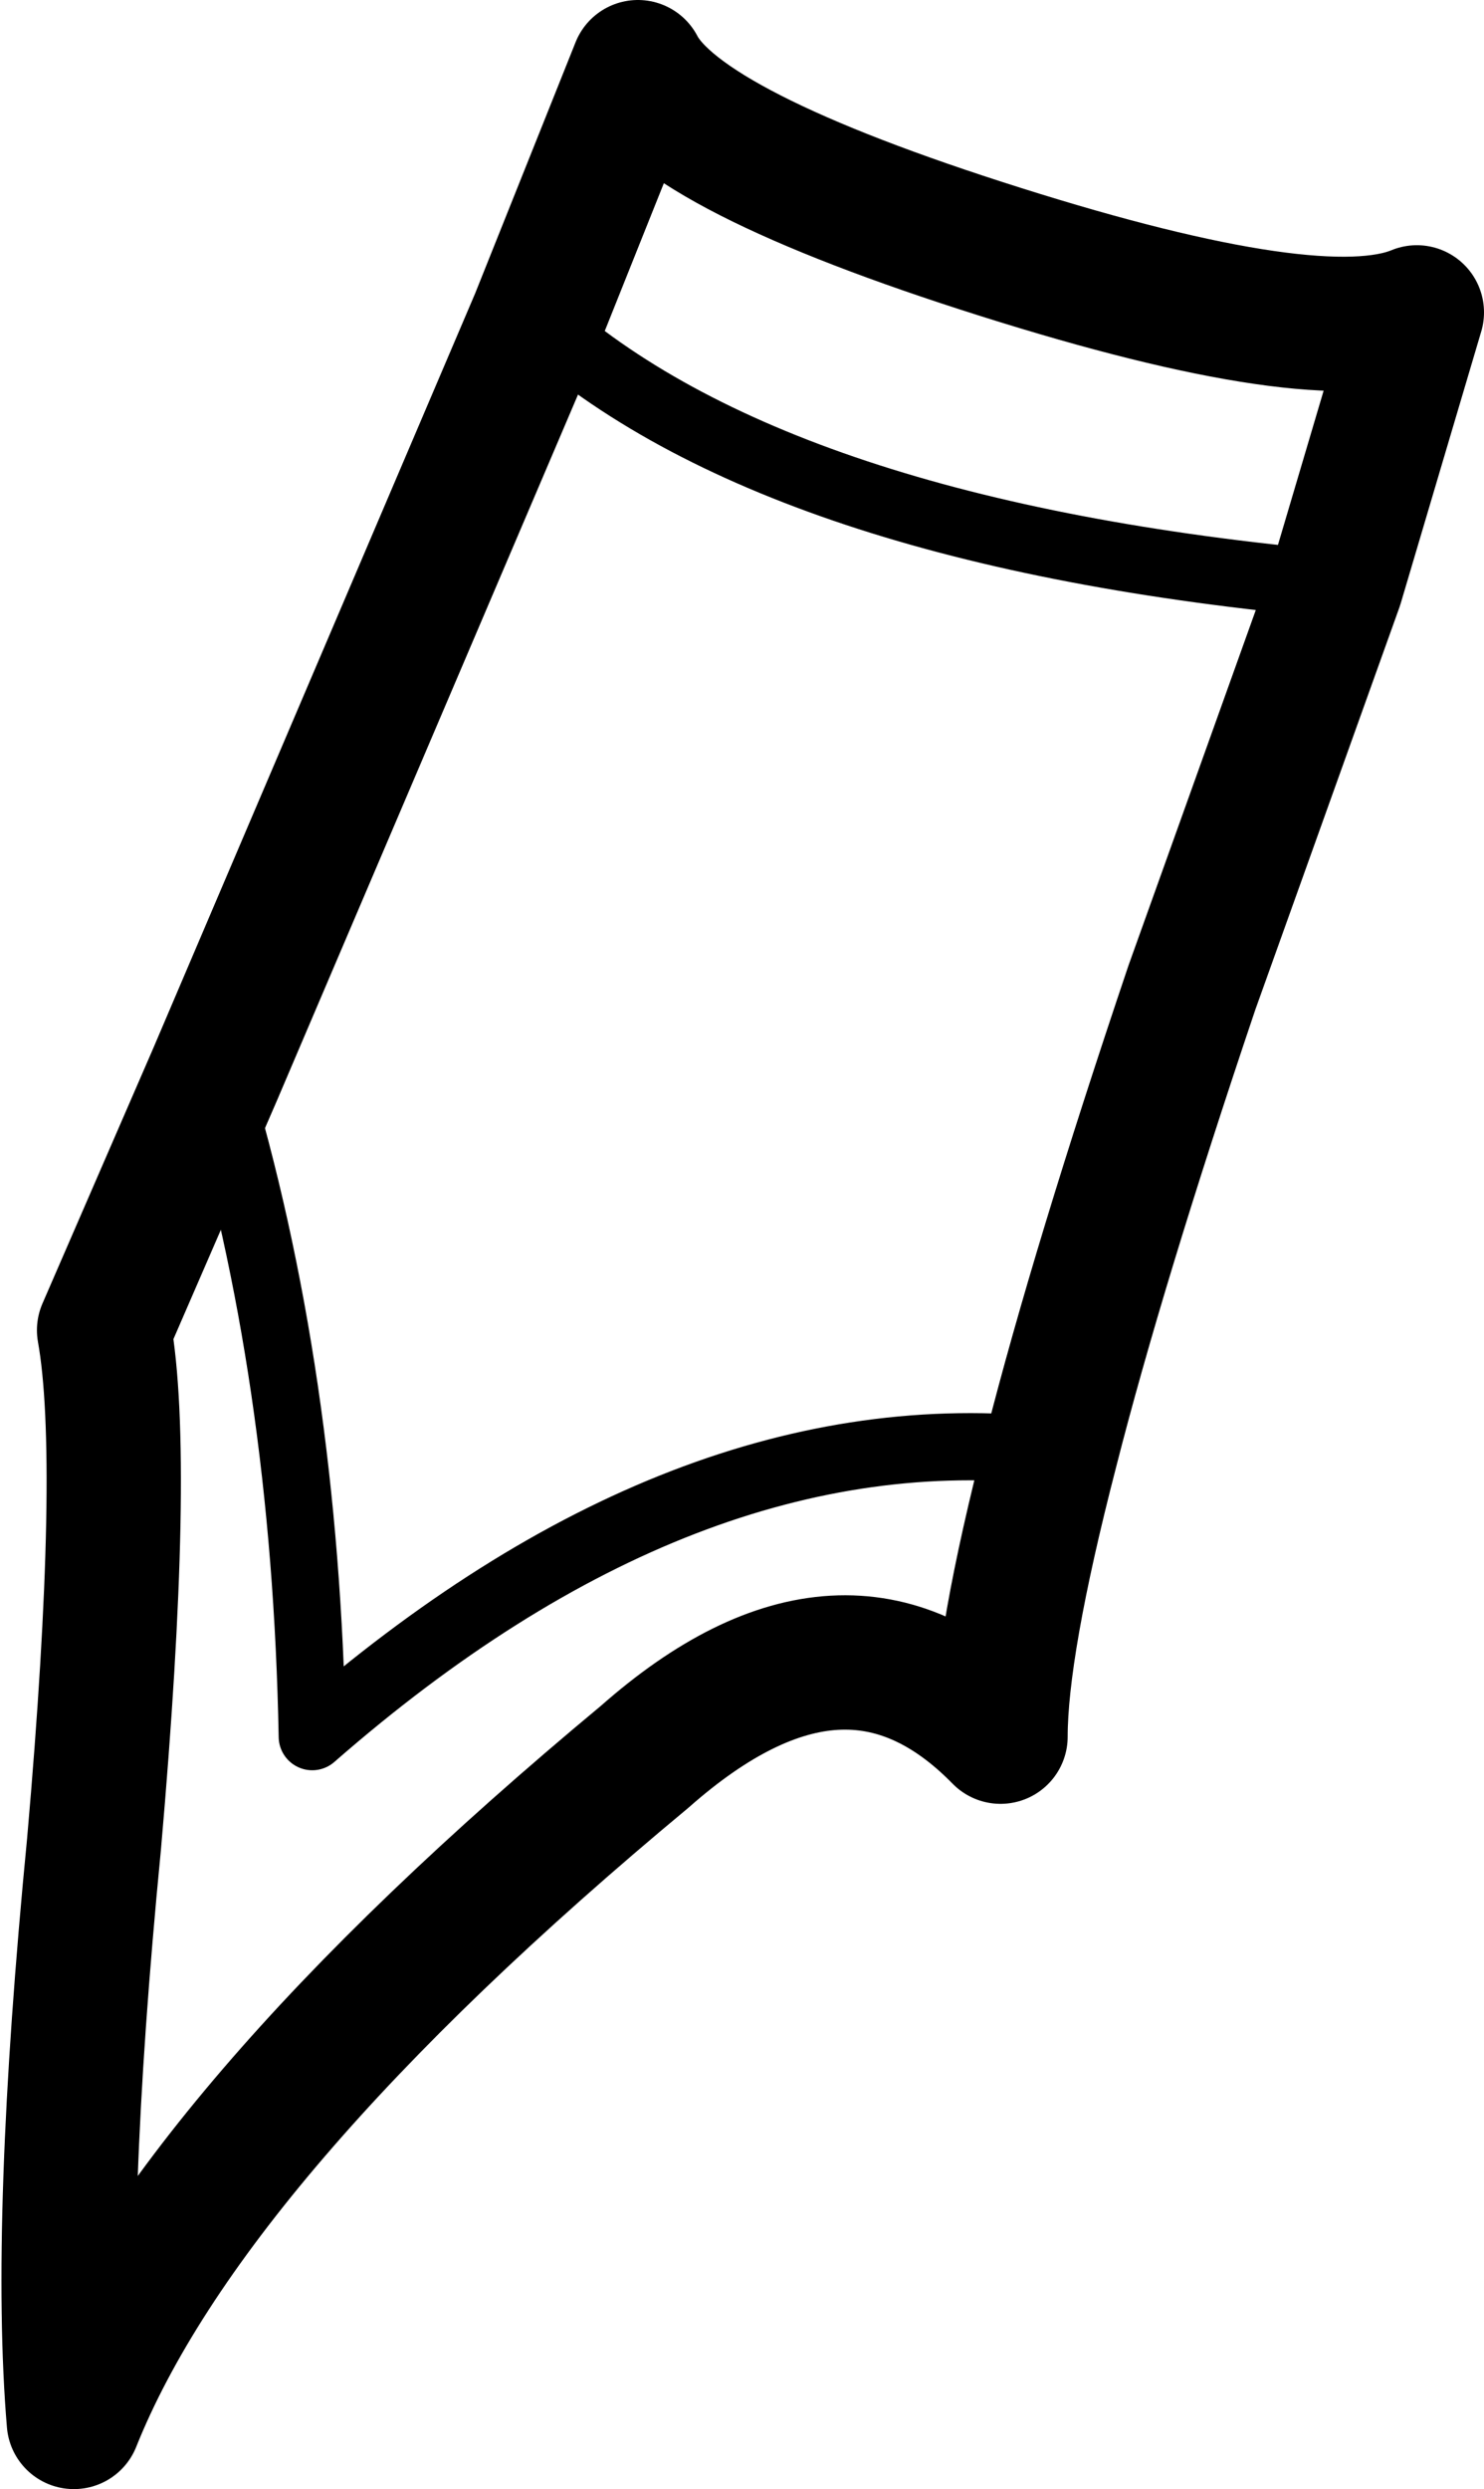 <?xml version="1.0" encoding="UTF-8" standalone="no"?>
<svg xmlns:xlink="http://www.w3.org/1999/xlink" height="37.05px" width="22.1px" xmlns="http://www.w3.org/2000/svg">
  <g transform="matrix(1.0, 0.0, 0.0, 1.0, 6.55, 26.8)">
    <path d="M14.55 -22.15 L13.35 -18.1 11.2 -12.1 Q9.8 -7.95 9.1 -5.2 8.35 -2.3 8.35 -0.95 6.05 -3.3 3.05 -0.65 -3.75 5.0 -5.45 9.25 -5.7 6.3 -5.15 0.65 -4.65 -5.05 -5.0 -7.0 L-3.35 -10.8 1.45 -22.05 2.95 -25.8 Q3.6 -24.55 8.35 -23.05 13.1 -21.55 14.55 -22.15" fill="none" stroke="#000000" stroke-linecap="round" stroke-linejoin="round" stroke-width="2.0"/>
    <path d="M13.35 -18.1 Q5.0 -18.85 1.45 -22.05 M-3.35 -10.8 Q-2.0 -6.35 -1.9 -0.95 3.65 -5.8 9.1 -5.2" fill="none" stroke="#000000" stroke-linecap="round" stroke-linejoin="round" stroke-width="1.0"/>
  </g>
</svg>
